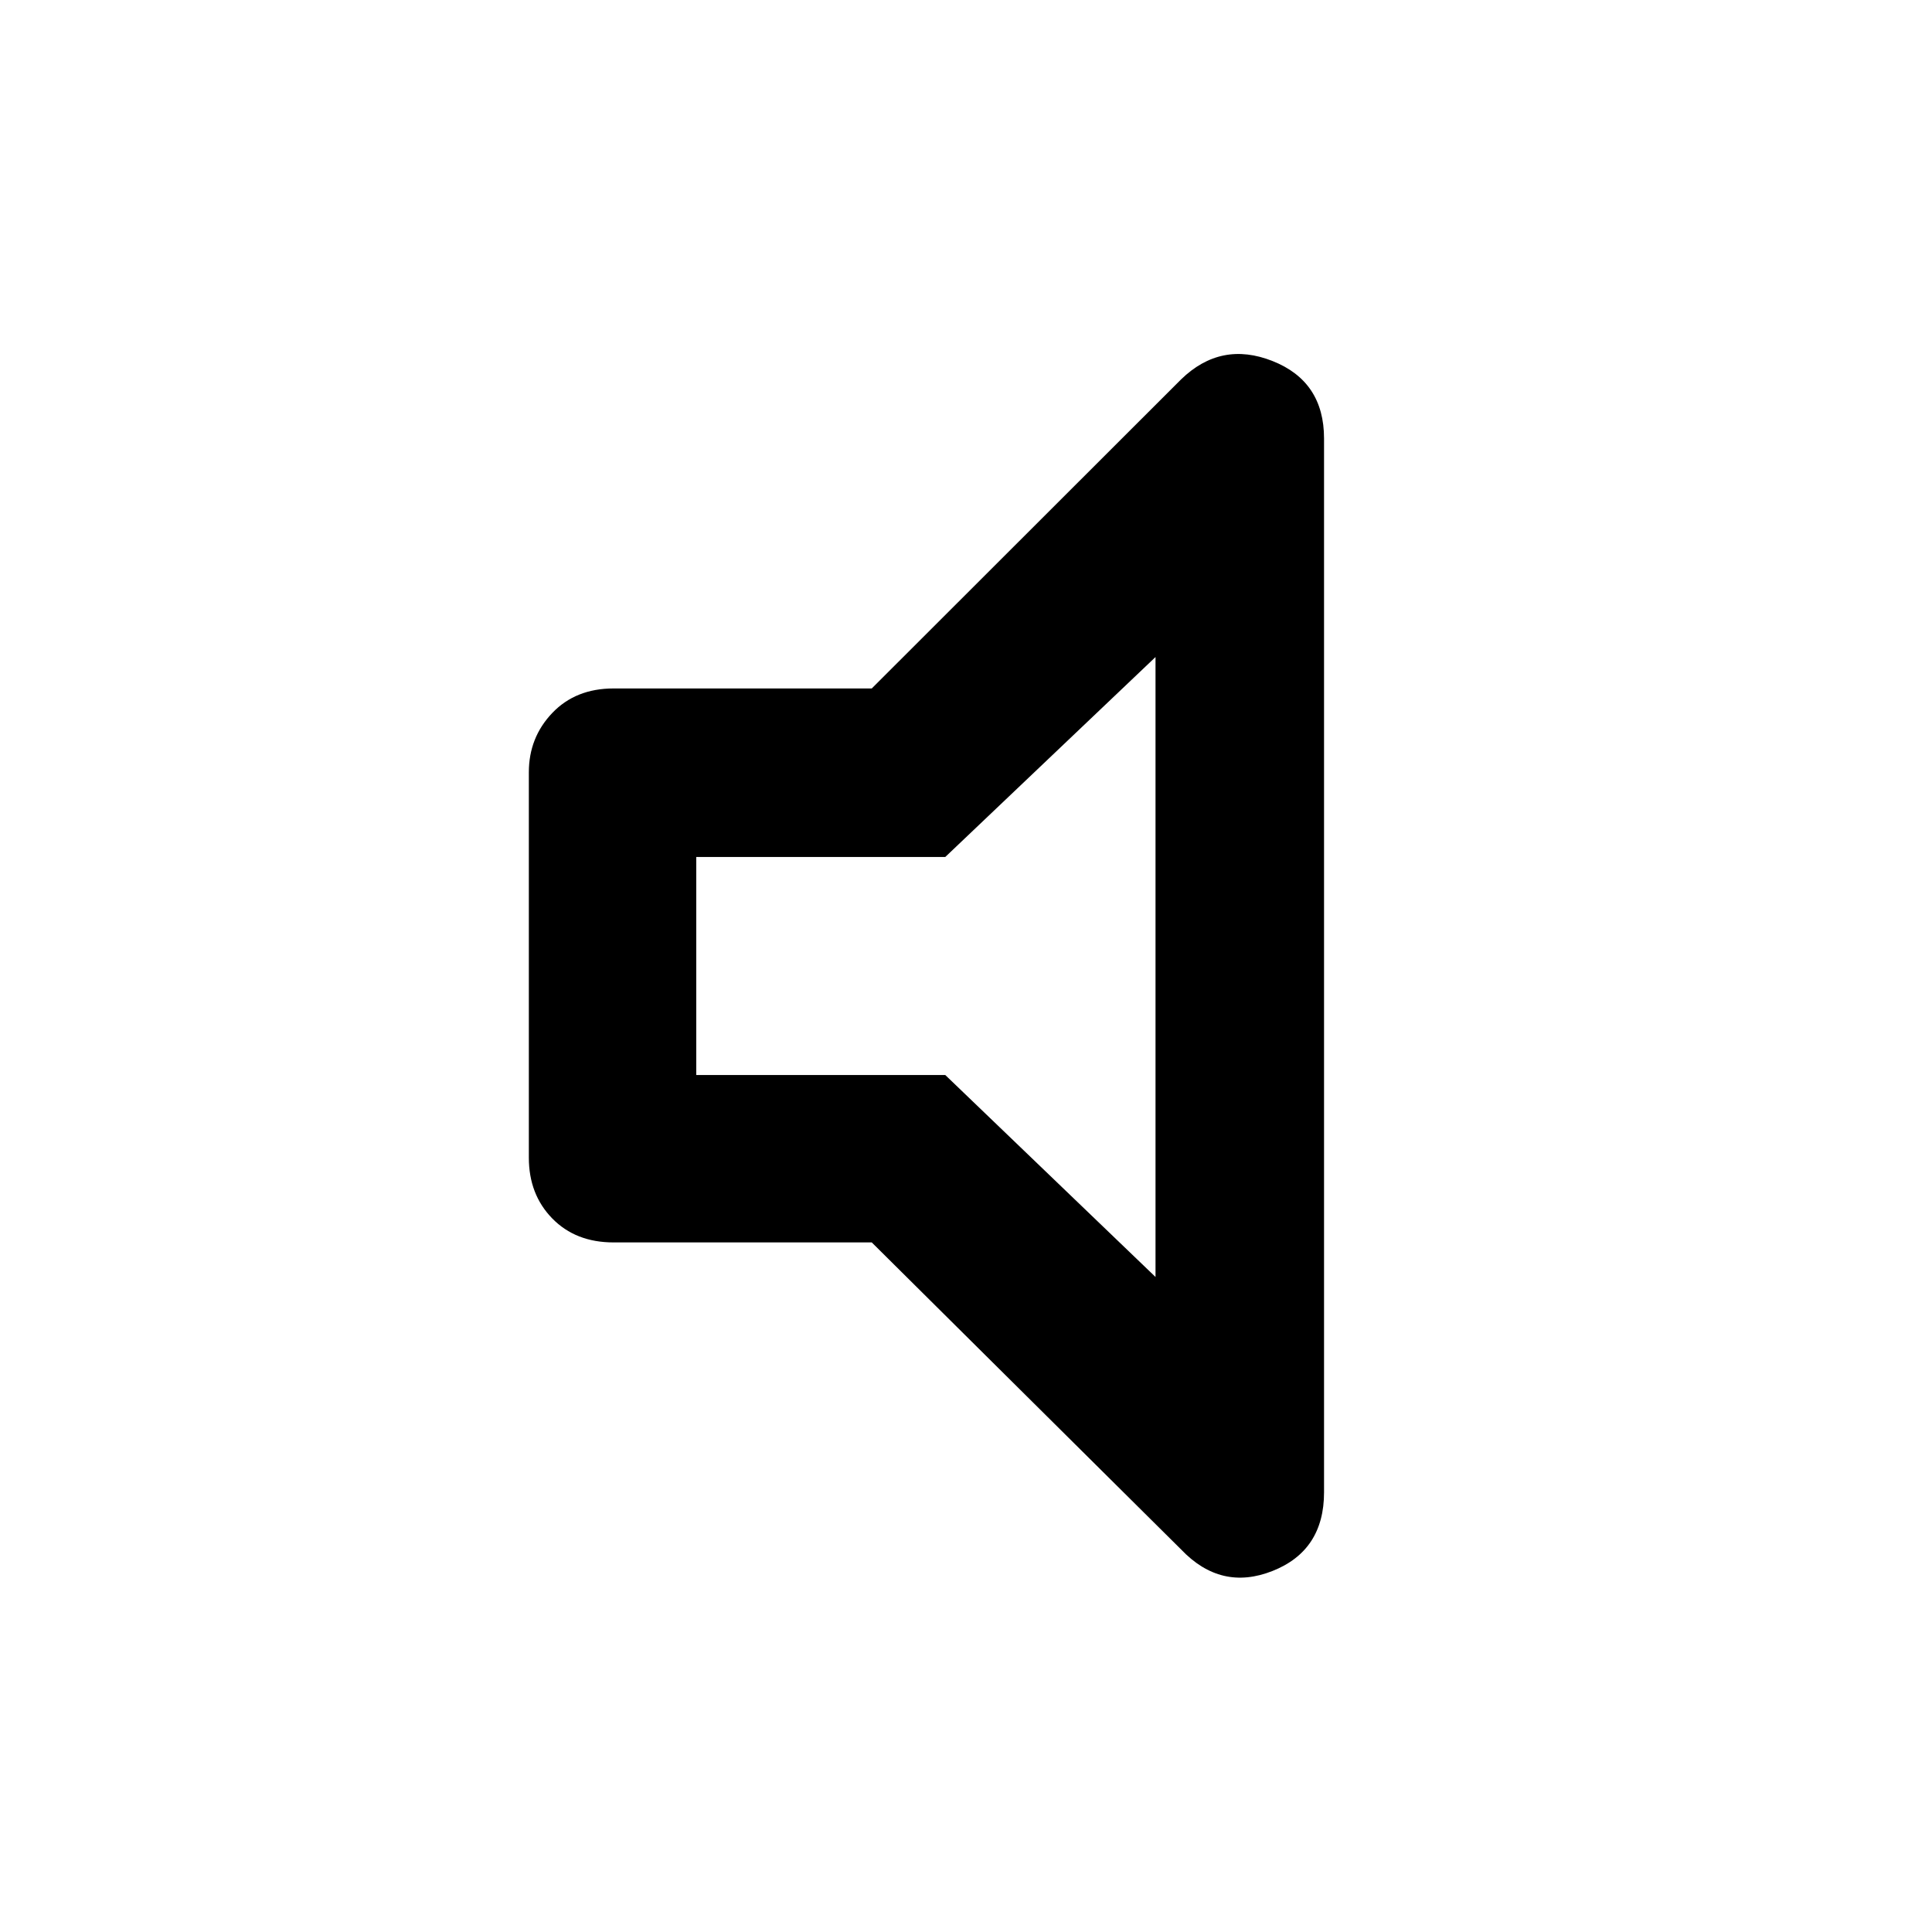 <svg xmlns="http://www.w3.org/2000/svg" height="48" viewBox="0 -960 960 960" width="48"><path d="M433.17-342.65h-128.3q-18.83 0-30.46-11.91-11.63-11.92-11.63-30.18v-191.52q0-17.26 11.63-29.46 11.63-12.19 30.46-12.19h128.3l153.7-153.57q19.83-19.26 45.43-9.13 25.61 10.13 25.61 38.52v523.61q0 28.96-25.61 39.09-25.6 10.13-45.43-10.7l-153.7-152.56Zm-87.21-83.18H469.7l104.47 100.35v-308.04L469.7-534.17H345.96v108.34ZM459.57-480Z"/></svg>